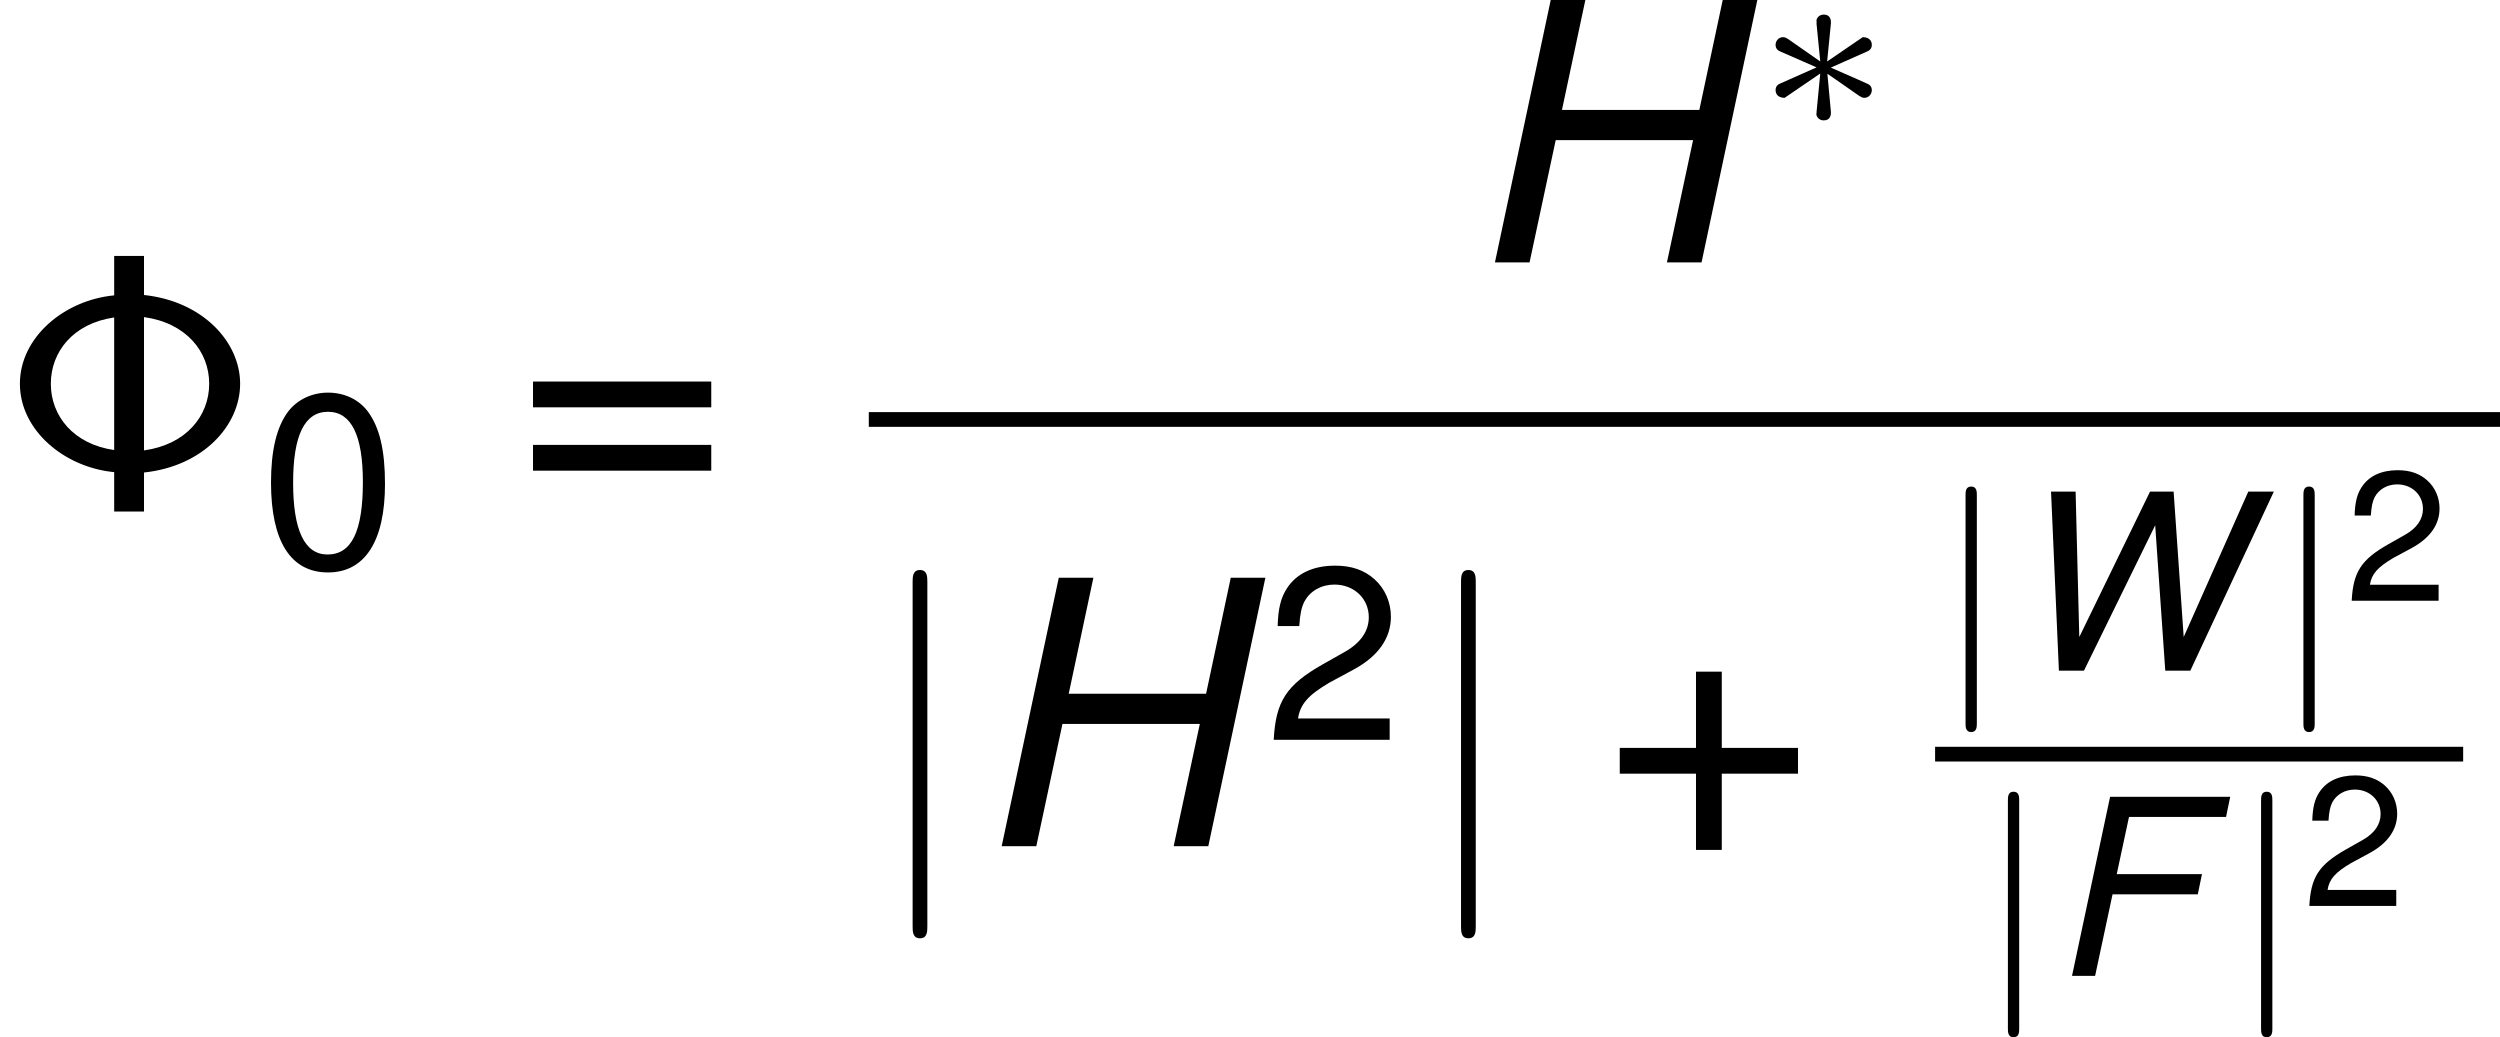 <?xml version='1.0' encoding='ISO-8859-1'?>
<!DOCTYPE svg PUBLIC "-//W3C//DTD SVG 1.1//EN" "http://www.w3.org/Graphics/SVG/1.1/DTD/svg11.dtd">
<!-- Generated by CodeCogs Thu Jan 16 08:16:56 2014 -->
<svg height='50.696' preserveAspectRatio='xMinYMin' version='1.1' viewBox='0 0 122.188 50.696' width='122.188' xmlns='http://www.w3.org/2000/svg' xmlns:xlink='http://www.w3.org/1999/xlink'>
<defs>
<path d='M2.24 -1.792C2.448 -1.648 2.96 -1.296 3.16 -1.152C3.368 -1.008 3.384 -1.008 3.448 -1.008C3.592 -1.008 3.688 -1.136 3.688 -1.256C3.688 -1.4 3.592 -1.448 3.512 -1.48C3.424 -1.52 3.232 -1.608 2.352 -1.992L3.504 -2.504C3.584 -2.536 3.688 -2.584 3.688 -2.736C3.688 -2.784 3.672 -2.984 3.392 -2.984L2.232 -2.192L2.352 -3.4C2.368 -3.536 2.344 -3.72 2.12 -3.72C1.976 -3.72 1.864 -3.6 1.888 -3.488V-3.408L2.008 -2.192L0.976 -2.912C0.872 -2.984 0.824 -2.984 0.792 -2.984C0.648 -2.984 0.552 -2.856 0.552 -2.736C0.552 -2.584 0.656 -2.536 0.736 -2.504L1.888 -2L0.736 -1.488C0.656 -1.456 0.552 -1.408 0.552 -1.256C0.552 -1.208 0.568 -1.008 0.848 -1.008L2.008 -1.8L1.888 -0.552V-0.512C1.856 -0.456 1.928 -0.272 2.12 -0.272C2.336 -0.272 2.368 -0.448 2.352 -0.584L2.24 -1.792Z' id='g103'/>
<path d='M1.36 -5.712C1.36 -5.824 1.36 -6 1.176 -6S0.992 -5.824 0.992 -5.712V1.712C0.992 1.824 0.992 2 1.176 2S1.36 1.824 1.36 1.712V-5.712Z' id='g10106'/>
<use id='g1270' transform='scale(0.667)' xlink:href='#g470'/>
<use id='g1287' transform='scale(0.667)' xlink:href='#g487'/>
<path d='M6.408 -3.204H3.924V-5.688H3.084V-3.204H0.6V-2.364H3.084V0.12H3.924V-2.364H6.408V-3.204Z' id='g243'/>
<path d='M3.3 -8.508C2.508 -8.508 1.788 -8.16 1.344 -7.572C0.792 -6.828 0.516 -5.688 0.516 -4.116C0.516 -1.248 1.476 0.276 3.3 0.276C5.1 0.276 6.084 -1.248 6.084 -4.044C6.084 -5.7 5.82 -6.804 5.256 -7.572C4.812 -8.172 4.104 -8.508 3.3 -8.508ZM3.3 -7.572C4.44 -7.572 5.004 -6.42 5.004 -4.14C5.004 -1.728 4.452 -0.6 3.276 -0.6C2.16 -0.6 1.596 -1.776 1.596 -4.104S2.16 -7.572 3.3 -7.572Z' id='g248'/>
<path d='M6.072 -1.044H1.596C1.704 -1.74 2.088 -2.184 3.132 -2.796L4.332 -3.444C5.52 -4.092 6.132 -4.968 6.132 -6.012C6.132 -6.72 5.844 -7.38 5.34 -7.836S4.212 -8.508 3.408 -8.508C2.328 -8.508 1.524 -8.124 1.056 -7.404C0.756 -6.948 0.624 -6.42 0.6 -5.556H1.656C1.692 -6.132 1.764 -6.48 1.908 -6.756C2.184 -7.272 2.736 -7.584 3.372 -7.584C4.332 -7.584 5.052 -6.9 5.052 -5.988C5.052 -5.316 4.656 -4.74 3.9 -4.308L2.796 -3.684C1.02 -2.676 0.504 -1.872 0.408 -0H6.072V-1.044Z' id='g250'/>
<path d='M6.408 -4.236H0.6V-3.396H6.408V-4.236ZM6.408 -2.172H0.6V-1.332H6.408V-2.172Z' id='g261'/>
<path d='M3.06 -3.984H7.224L7.428 -4.968H3.264L3.864 -7.764H8.604L8.808 -8.748H2.94L1.08 -0H2.208L3.06 -3.984Z' id='g470'/>
<path d='M7.452 -3.984L6.6 -0H7.728L9.588 -8.748H8.46L7.656 -4.968H3.18L3.984 -8.748H2.856L0.996 -0H2.124L2.976 -3.984H7.452Z' id='g472'/>
<path d='M8.928 -0L13.008 -8.748H11.76L8.604 -1.644L8.112 -8.748H6.96L3.504 -1.644L3.324 -8.748H2.124L2.508 -0H3.732L7.212 -7.104L7.704 -0H8.928Z' id='g487'/>
<use id='g648' transform='scale(0.667)' xlink:href='#g248'/>
<use id='g650' transform='scale(0.667)' xlink:href='#g250'/>
<path d='M4.692 -8.328H3.72V-7.044C2.088 -6.888 0.648 -5.676 0.648 -4.164S2.088 -1.44 3.72 -1.284V-0H4.692V-1.272C6.624 -1.476 7.824 -2.808 7.824 -4.164S6.612 -6.852 4.692 -7.056V-8.328ZM3.72 -2.004C2.388 -2.196 1.656 -3.12 1.656 -4.164S2.388 -6.132 3.72 -6.324V-2.004ZM4.692 -6.336C6.072 -6.144 6.816 -5.208 6.816 -4.164S6.072 -2.184 4.692 -1.992V-6.336Z' id='g78'/>
<path d='M1.908 -8.604C1.908 -8.772 1.908 -9 1.668 -9S1.428 -8.772 1.428 -8.604V2.604C1.428 2.772 1.428 3 1.668 3S1.908 2.772 1.908 2.604V-8.604Z' id='g9106'/>
<use id='g1450' transform='scale(0.5)' xlink:href='#g250'/>
</defs>
<g id='page1' transform='matrix(1.5 0 0 1.5 -84.937 -81.18)'>
<use x='56.625' xlink:href='#g78' y='70.788'/>
<use x='65.111' xlink:href='#g648' y='72.588'/>
<use x='73.392' xlink:href='#g261' y='70.788'/>
<use x='104.339' xlink:href='#g472' y='62.67'/>
<use x='113.927' xlink:href='#g103' y='58.315'/>
<rect height='0.48' width='53.15' x='84.933' y='67.548'/>
<use x='84.933' xlink:href='#g9106' y='81.693'/>
<use x='88.267' xlink:href='#g472' y='81.693'/>
<use x='97.855' xlink:href='#g650' y='78.226'/>
<use x='102.802' xlink:href='#g9106' y='81.693'/>
<use x='108.802' xlink:href='#g243' y='81.693'/>
<use x='119.677' xlink:href='#g10106' y='75.973'/>
<use x='122.038' xlink:href='#g1287' y='75.973'/>
<use x='130.686' xlink:href='#g10106' y='75.973'/>
<use x='133.047' xlink:href='#g1450' y='73.695'/>
<rect height='0.48' width='17.206' x='119.677' y='78.453'/>
<use x='121.057' xlink:href='#g10106' y='85.917'/>
<use x='123.418' xlink:href='#g1270' y='85.917'/>
<use x='129.306' xlink:href='#g10106' y='85.917'/>
<use x='131.667' xlink:href='#g1450' y='83.639'/>
<script type="text/ecmascript" xlink:href="http://codecogs.izyba.com/svg.js"/></g>
</svg>
